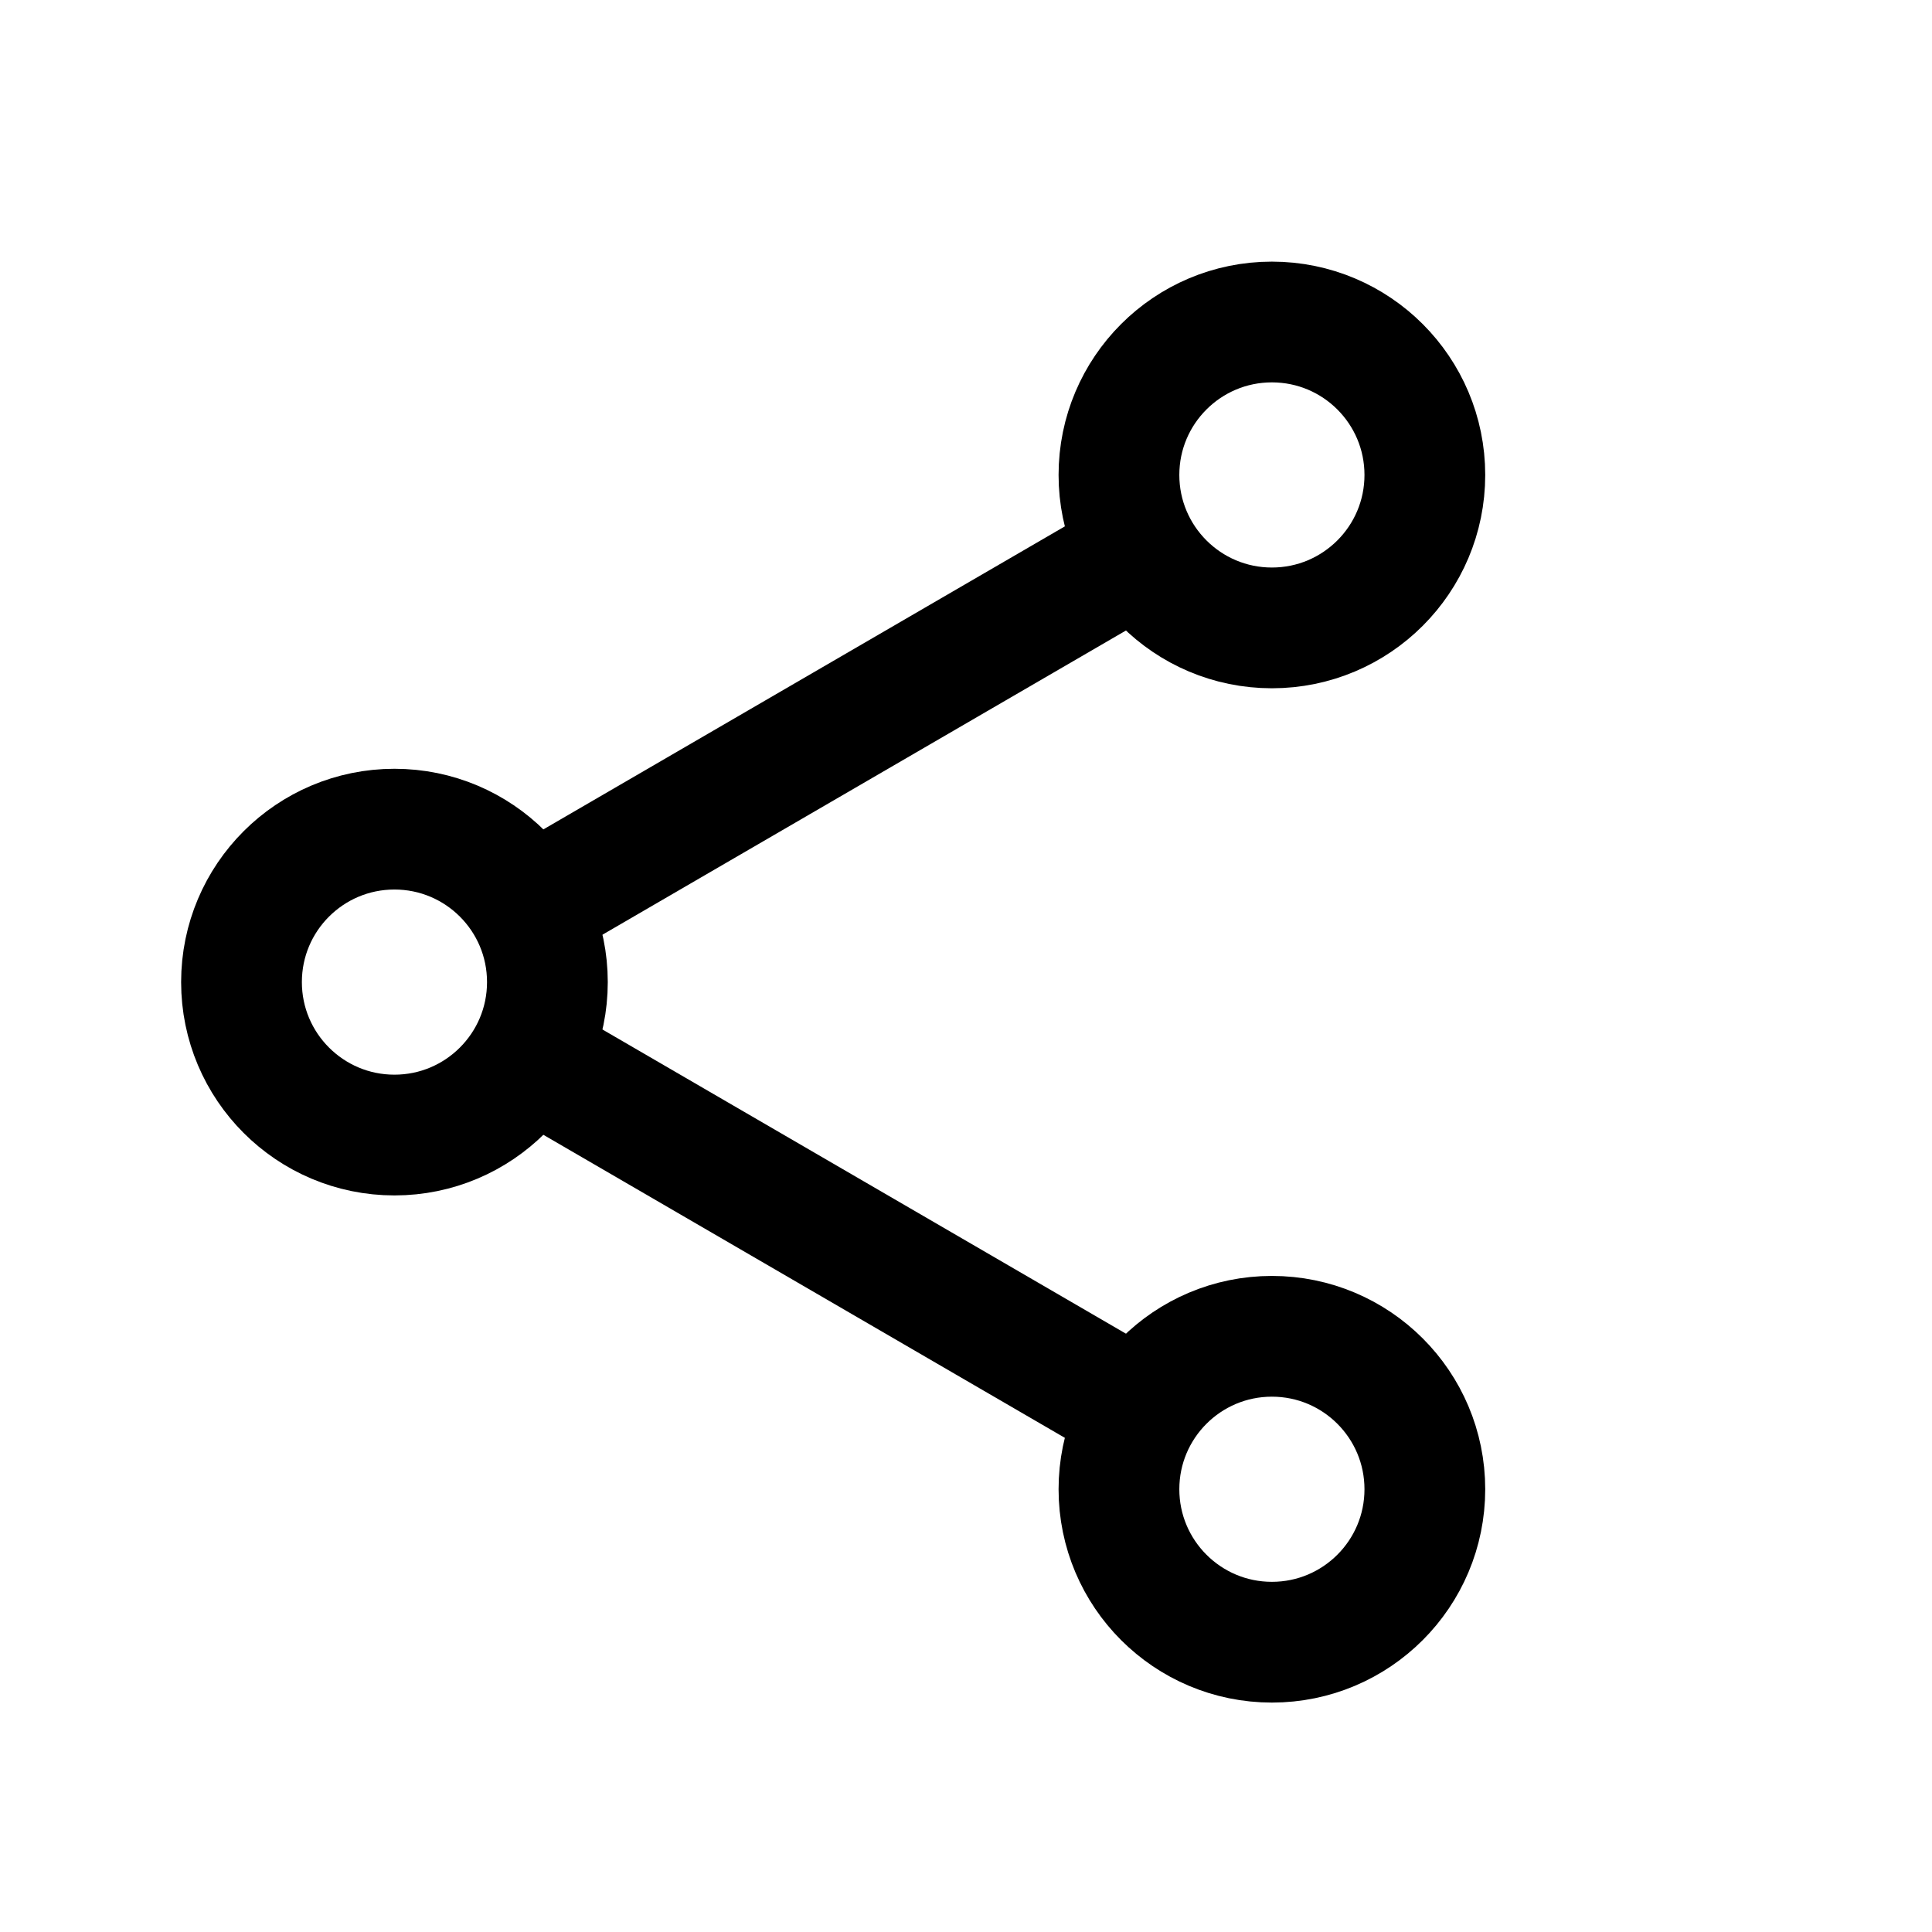<svg width="24" height="24" viewBox="0 0 24 24" fill="none" xmlns="http://www.w3.org/2000/svg">
<path d="M4.9 14.1C5.949 14.1 6.8 13.249 6.8 12.2C6.8 11.15 5.949 10.3 4.9 10.3C3.851 10.3 3 11.15 3 12.2C3 13.249 3.851 14.1 4.9 14.1Z" stroke="current" stroke-width="1.5" stroke-miterlimit="10" stroke-linecap="round" stroke-linejoin="round"/>
<path d="M15.8 20.4C16.85 20.4 17.7 19.549 17.7 18.5C17.7 17.451 16.85 16.6 15.8 16.6C14.751 16.6 13.9 17.451 13.9 18.5C13.9 19.549 14.751 20.4 15.8 20.4Z" stroke="current" stroke-width="1.5" stroke-miterlimit="10" stroke-linecap="round" stroke-linejoin="round"/>
<path d="M15.8 7.8C16.85 7.8 17.7 6.949 17.7 5.9C17.7 4.851 16.85 4 15.8 4C14.751 4 13.9 4.851 13.9 5.9C13.9 6.949 14.751 7.8 15.8 7.8Z" stroke="current" stroke-width="1.5" stroke-miterlimit="10" stroke-linecap="round" stroke-linejoin="round"/>
<path d="M6.699 11.2L14.099 6.9" stroke="current" stroke-width="1.5" stroke-miterlimit="10" stroke-linecap="round" stroke-linejoin="round"/>
<path d="M14.099 17.5L6.699 13.2" stroke="current" stroke-width="1.5" stroke-miterlimit="10" stroke-linecap="round" stroke-linejoin="round"/>
</svg>
